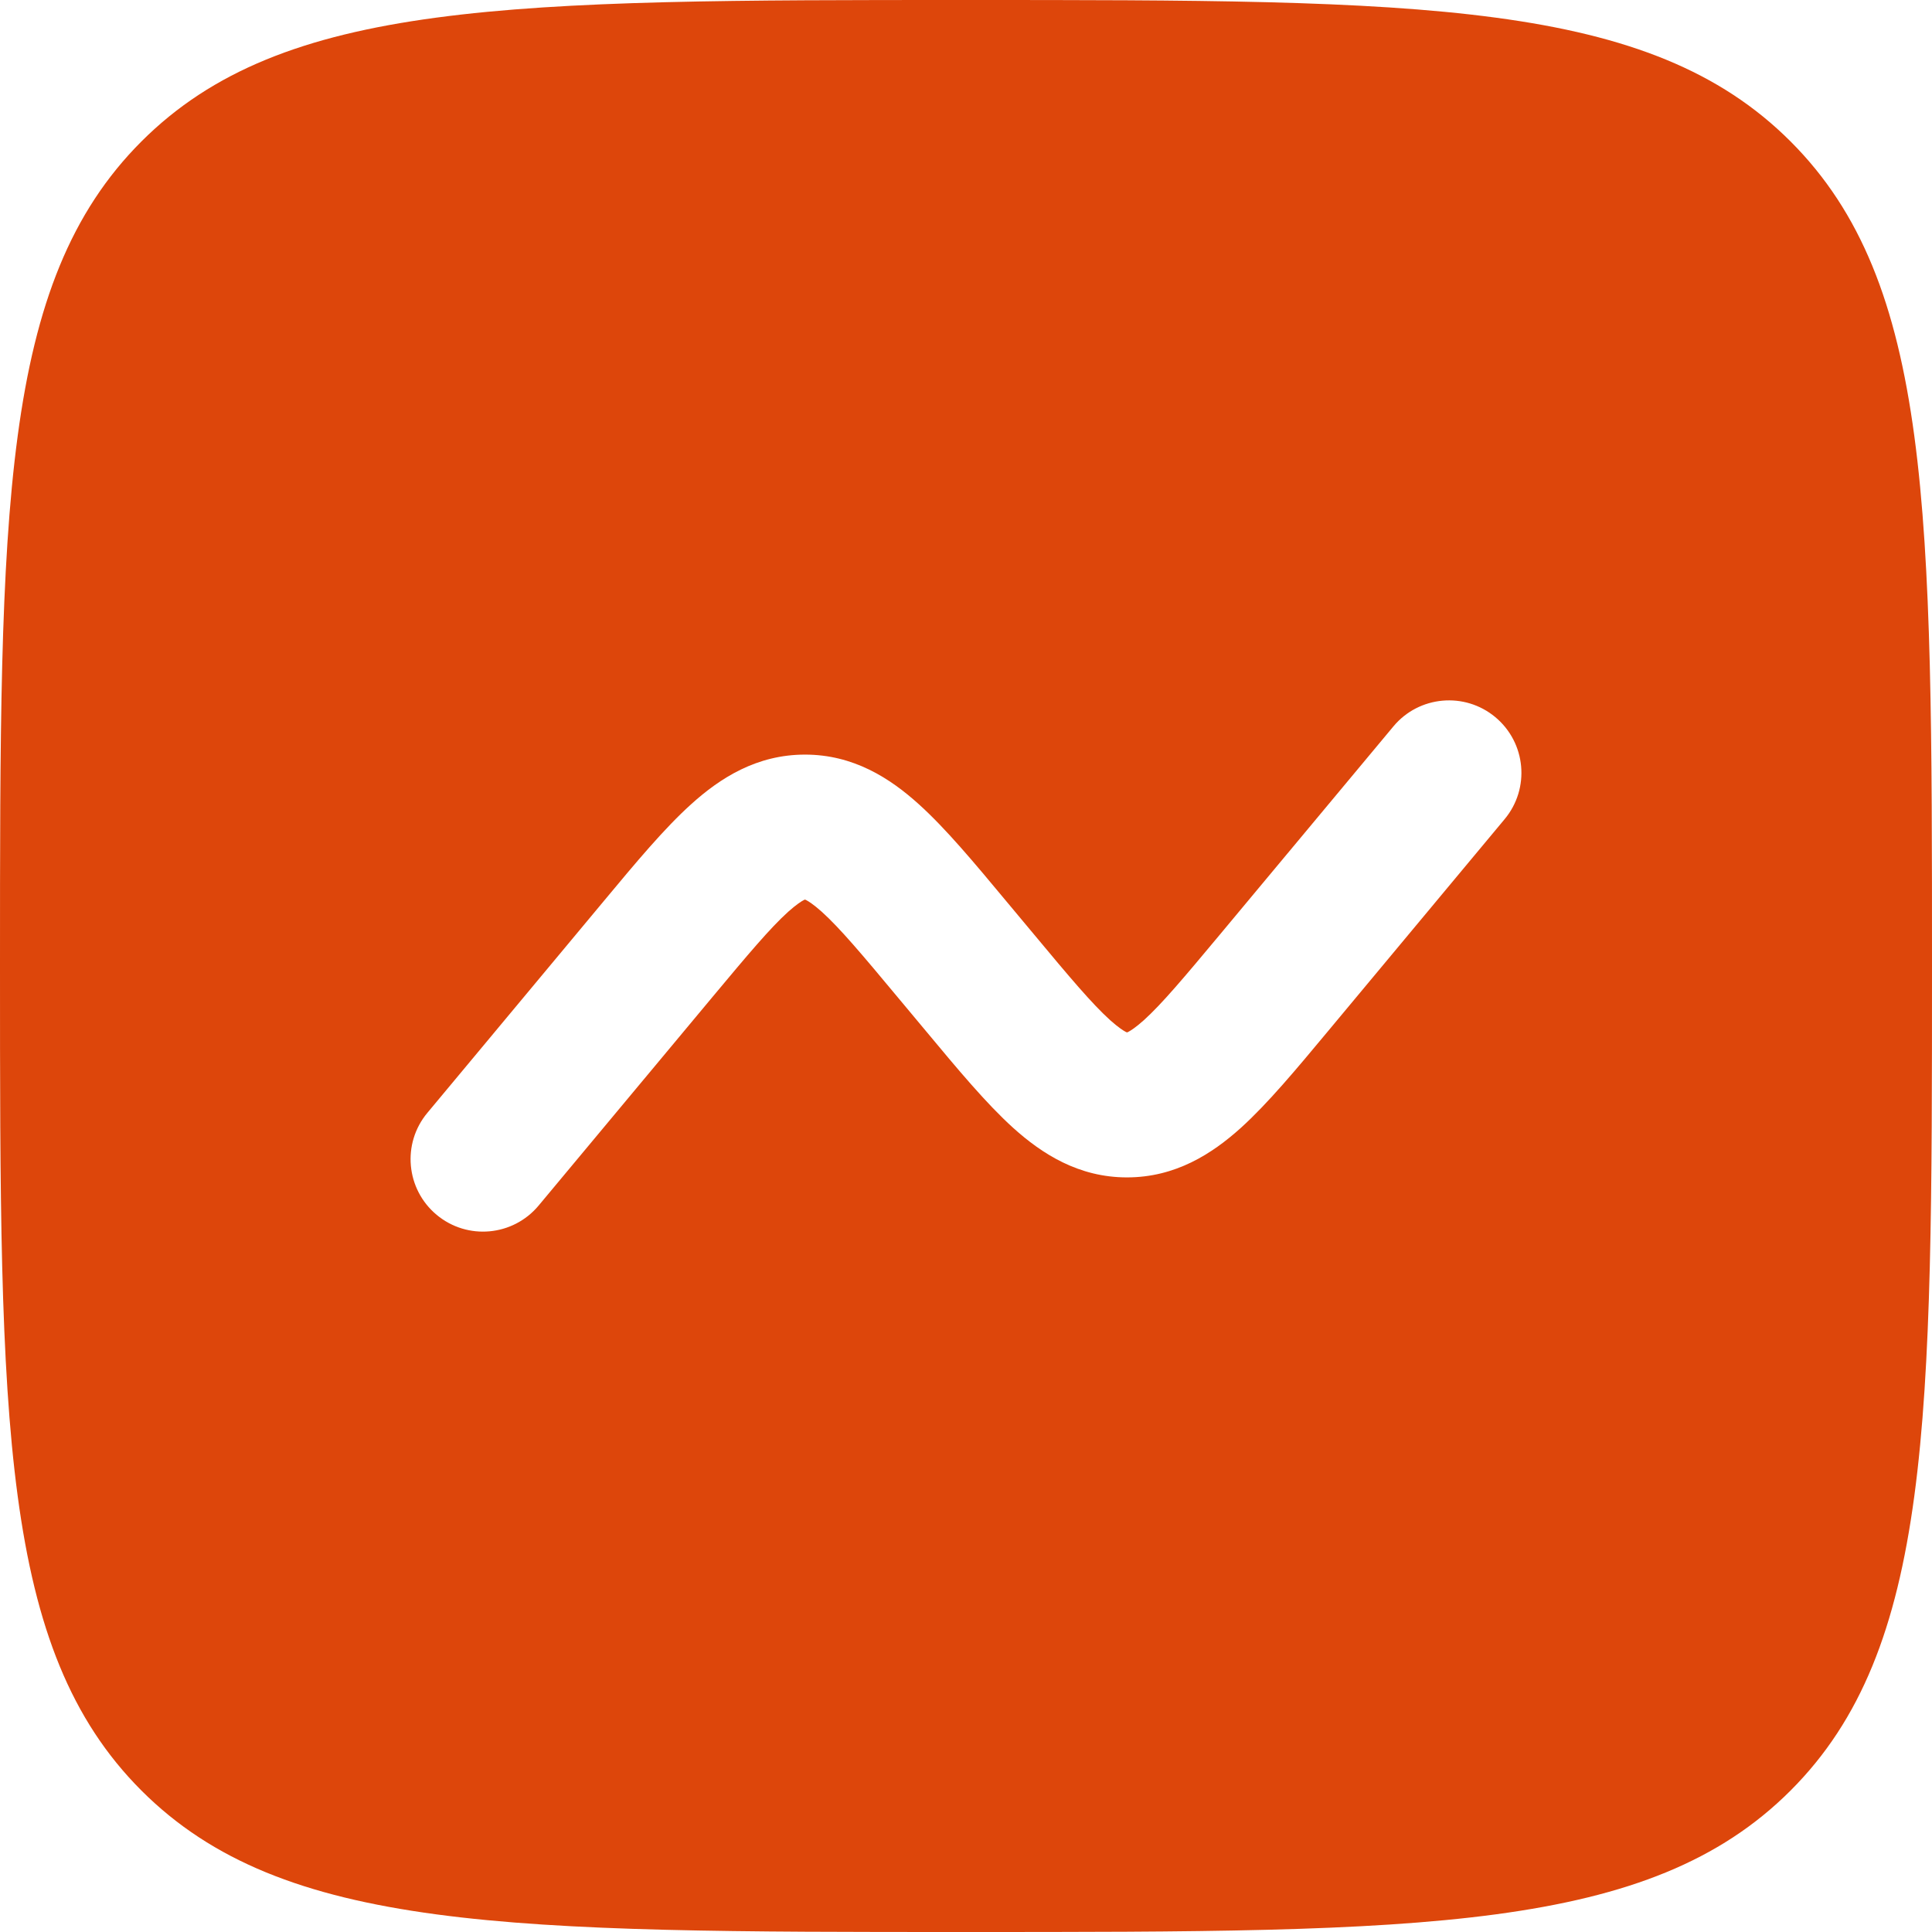 <svg width="19" height="19" viewBox="0 0 19 19" fill="none" xmlns="http://www.w3.org/2000/svg">
<path fill-rule="evenodd" clip-rule="evenodd" d="M1.391 1.391C-1.08719e-07 2.782 0 5.022 0 9.5C0 13.978 -1.08719e-07 16.218 1.391 17.609C2.782 19 5.022 19 9.5 19C13.978 19 16.218 19 17.609 17.609C19 16.218 19 13.978 19 9.5C19 5.022 19 2.782 17.609 1.391C16.218 -1.08719e-07 13.978 0 9.5 0C5.022 0 2.782 -1.08719e-07 1.391 1.391ZM14.797 8.056C15.049 7.754 15.008 7.305 14.706 7.053C14.404 6.801 13.954 6.842 13.703 7.144L11.996 9.192C11.643 9.615 11.427 9.872 11.249 10.033C11.166 10.107 11.117 10.137 11.094 10.149C11.089 10.151 11.085 10.152 11.083 10.153C11.083 10.153 11.079 10.152 11.076 10.15L11.073 10.149C11.05 10.137 11.001 10.107 10.918 10.033C10.74 9.872 10.523 9.615 10.171 9.192L9.893 8.859C9.581 8.484 9.3 8.147 9.037 7.91C8.751 7.651 8.391 7.421 7.917 7.421C7.442 7.421 7.082 7.651 6.796 7.91C6.533 8.147 6.252 8.484 5.94 8.859L4.203 10.944C3.951 11.246 3.992 11.695 4.294 11.947C4.596 12.199 5.045 12.158 5.297 11.856L7.004 9.808C7.357 9.385 7.573 9.128 7.751 8.967C7.834 8.893 7.883 8.863 7.906 8.851C7.909 8.85 7.913 8.848 7.913 8.848L7.917 8.847C7.919 8.848 7.922 8.849 7.927 8.851C7.95 8.863 7.999 8.893 8.082 8.967C8.26 9.128 8.477 9.385 8.829 9.808L9.107 10.141C9.419 10.516 9.7 10.853 9.963 11.091C10.249 11.349 10.609 11.579 11.083 11.579C11.558 11.579 11.918 11.349 12.204 11.091C12.467 10.853 12.748 10.516 13.06 10.141L14.797 8.056Z" fill="#DD460B"/>
</svg>

